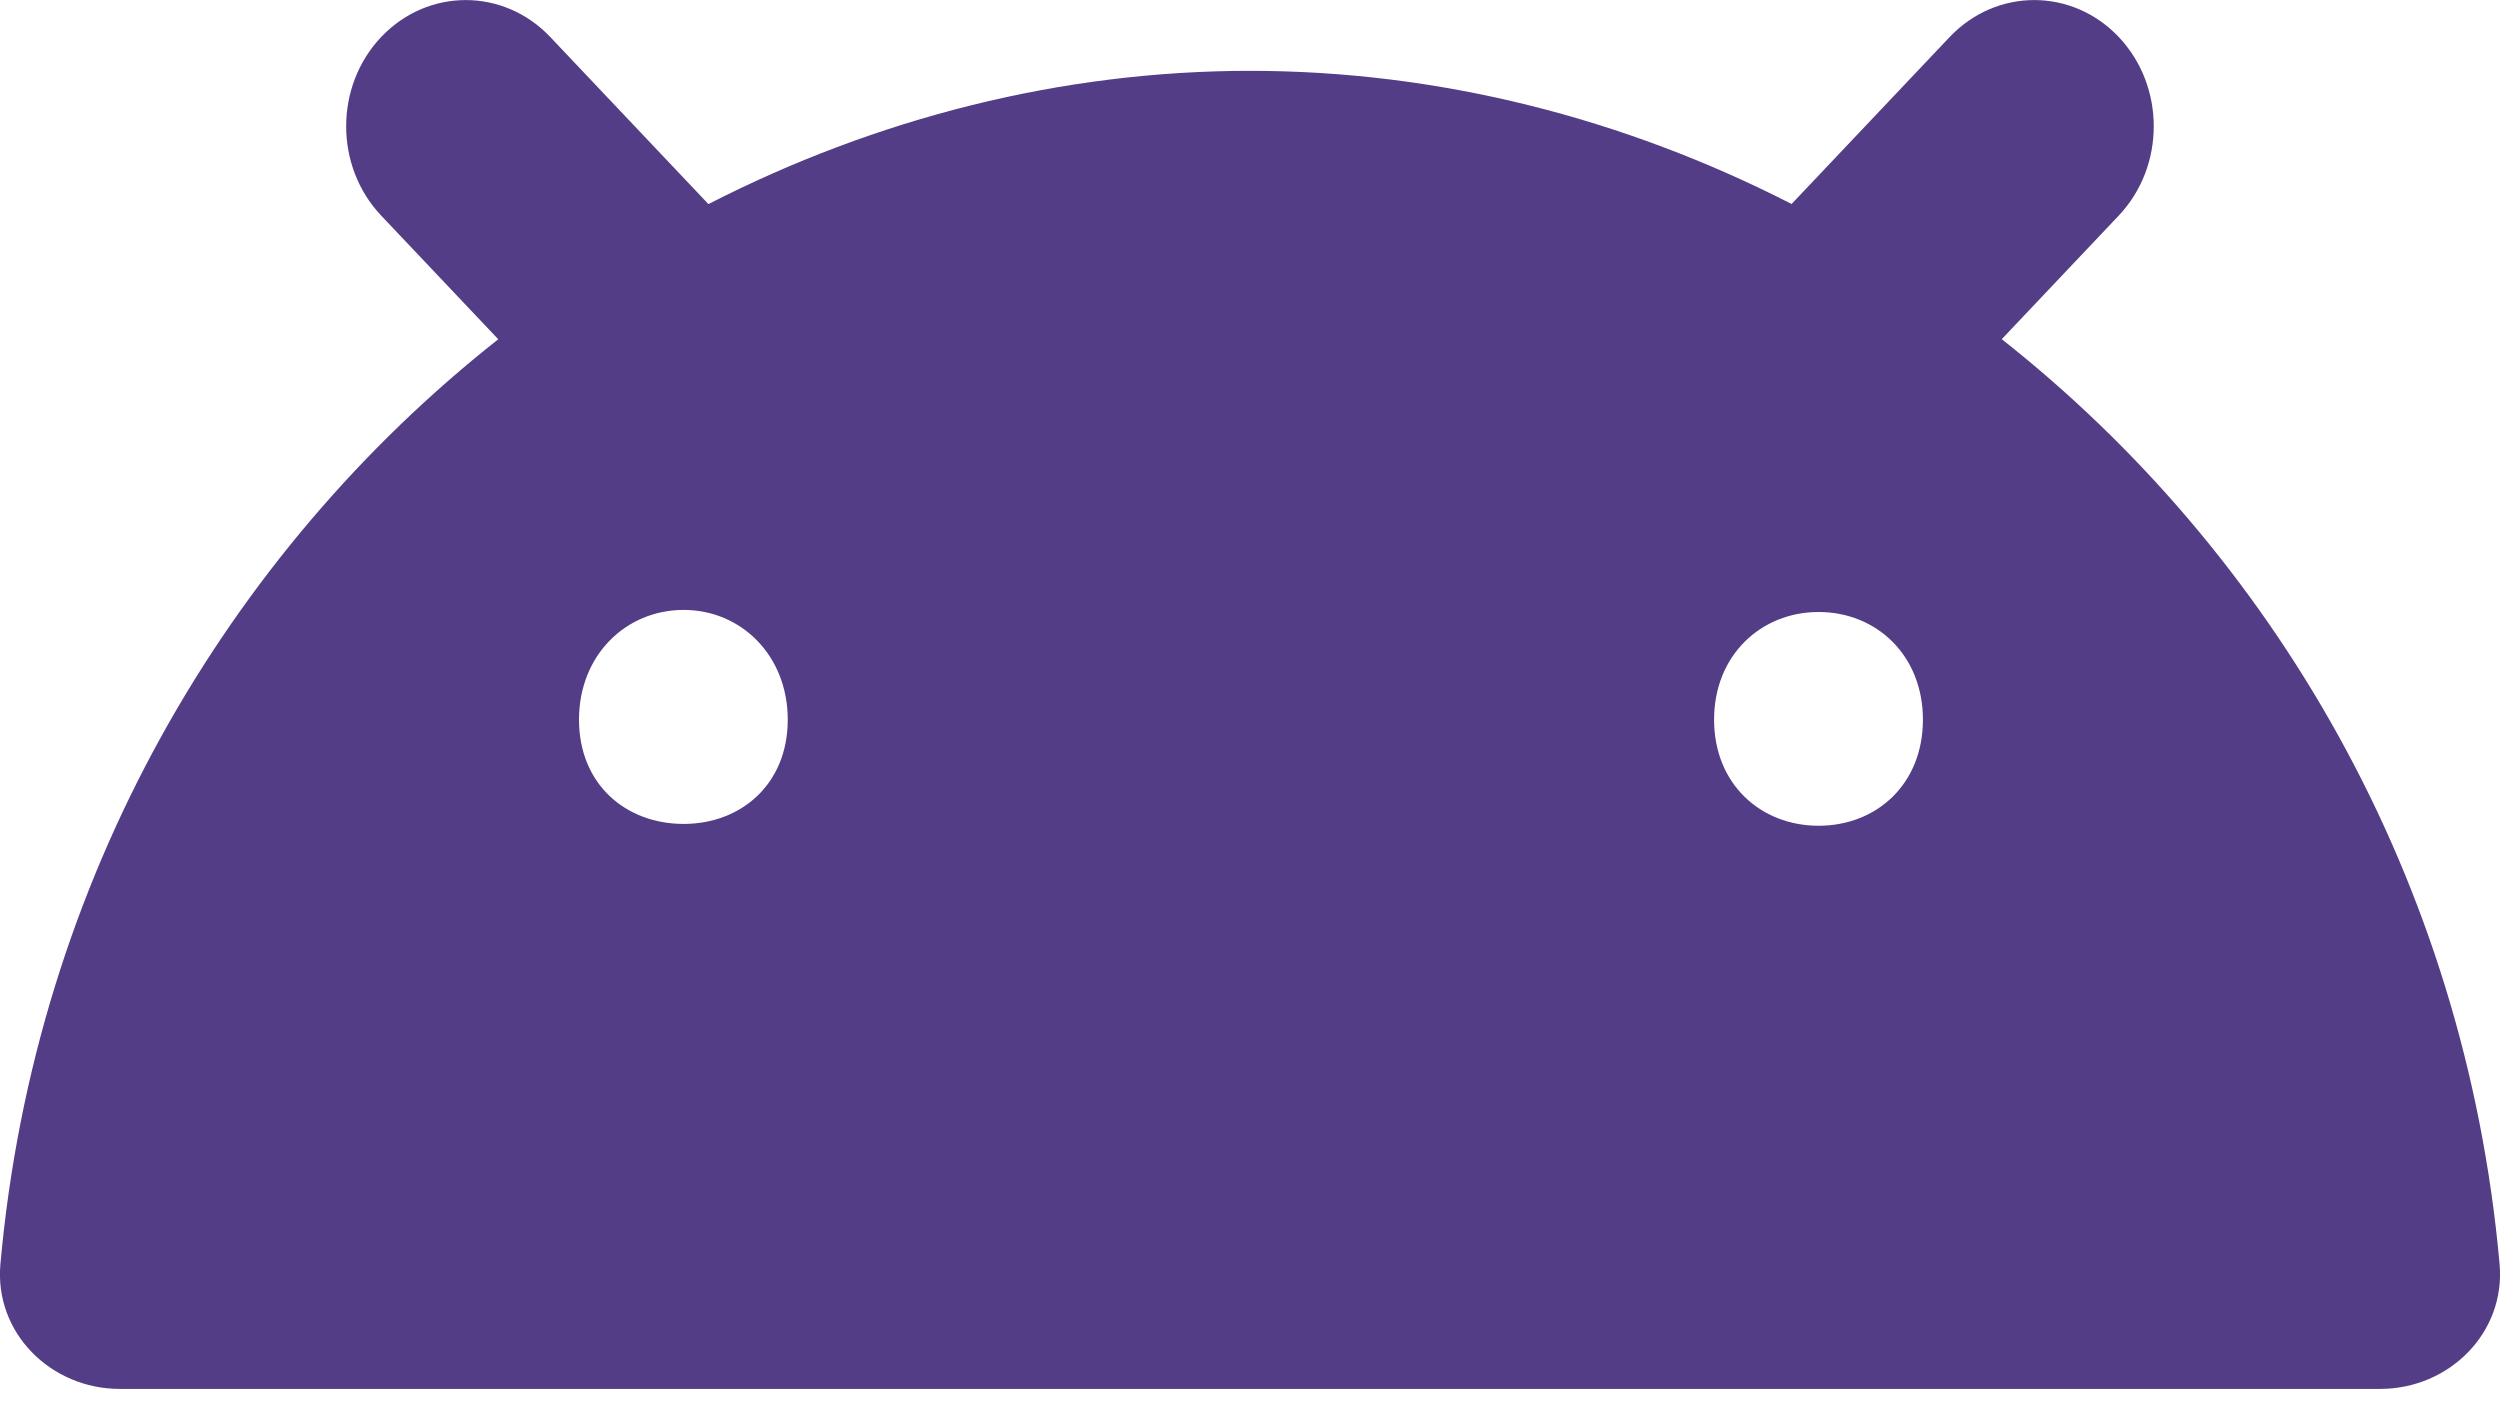 <svg width="30" height="17" viewBox="0 0 30 17" fill="none" xmlns="http://www.w3.org/2000/svg">
<path fill-rule="evenodd" clip-rule="evenodd" d="M4.574 2.587C4.014 1.995 4.014 1.036 4.574 0.444C5.135 -0.147 6.043 -0.147 6.603 0.444L8.501 2.449C10.513 1.419 12.735 0.85 15 0.85C17.266 0.85 19.488 1.418 21.499 2.448L23.396 0.444C23.957 -0.147 24.865 -0.147 25.425 0.444C25.985 1.036 25.985 1.995 25.425 2.587L24.021 4.07C27.263 6.628 29.58 10.538 29.995 15.168C30.069 15.993 29.39 16.667 28.561 16.667H1.438C0.609 16.667 -0.07 15.993 0.005 15.168C0.42 10.539 2.738 6.629 5.979 4.071L4.574 2.587ZM8.204 9.887C7.509 9.887 6.948 9.411 6.948 8.636C6.948 7.864 7.509 7.319 8.204 7.319C8.892 7.319 9.453 7.864 9.453 8.636C9.453 9.411 8.892 9.887 8.204 9.887ZM21.823 9.909C21.131 9.909 20.569 9.411 20.569 8.636C20.569 7.864 21.131 7.344 21.823 7.344C22.518 7.344 23.075 7.864 23.075 8.636C23.075 9.411 22.518 9.909 21.823 9.909Z" fill="#533D86"/>
</svg>
